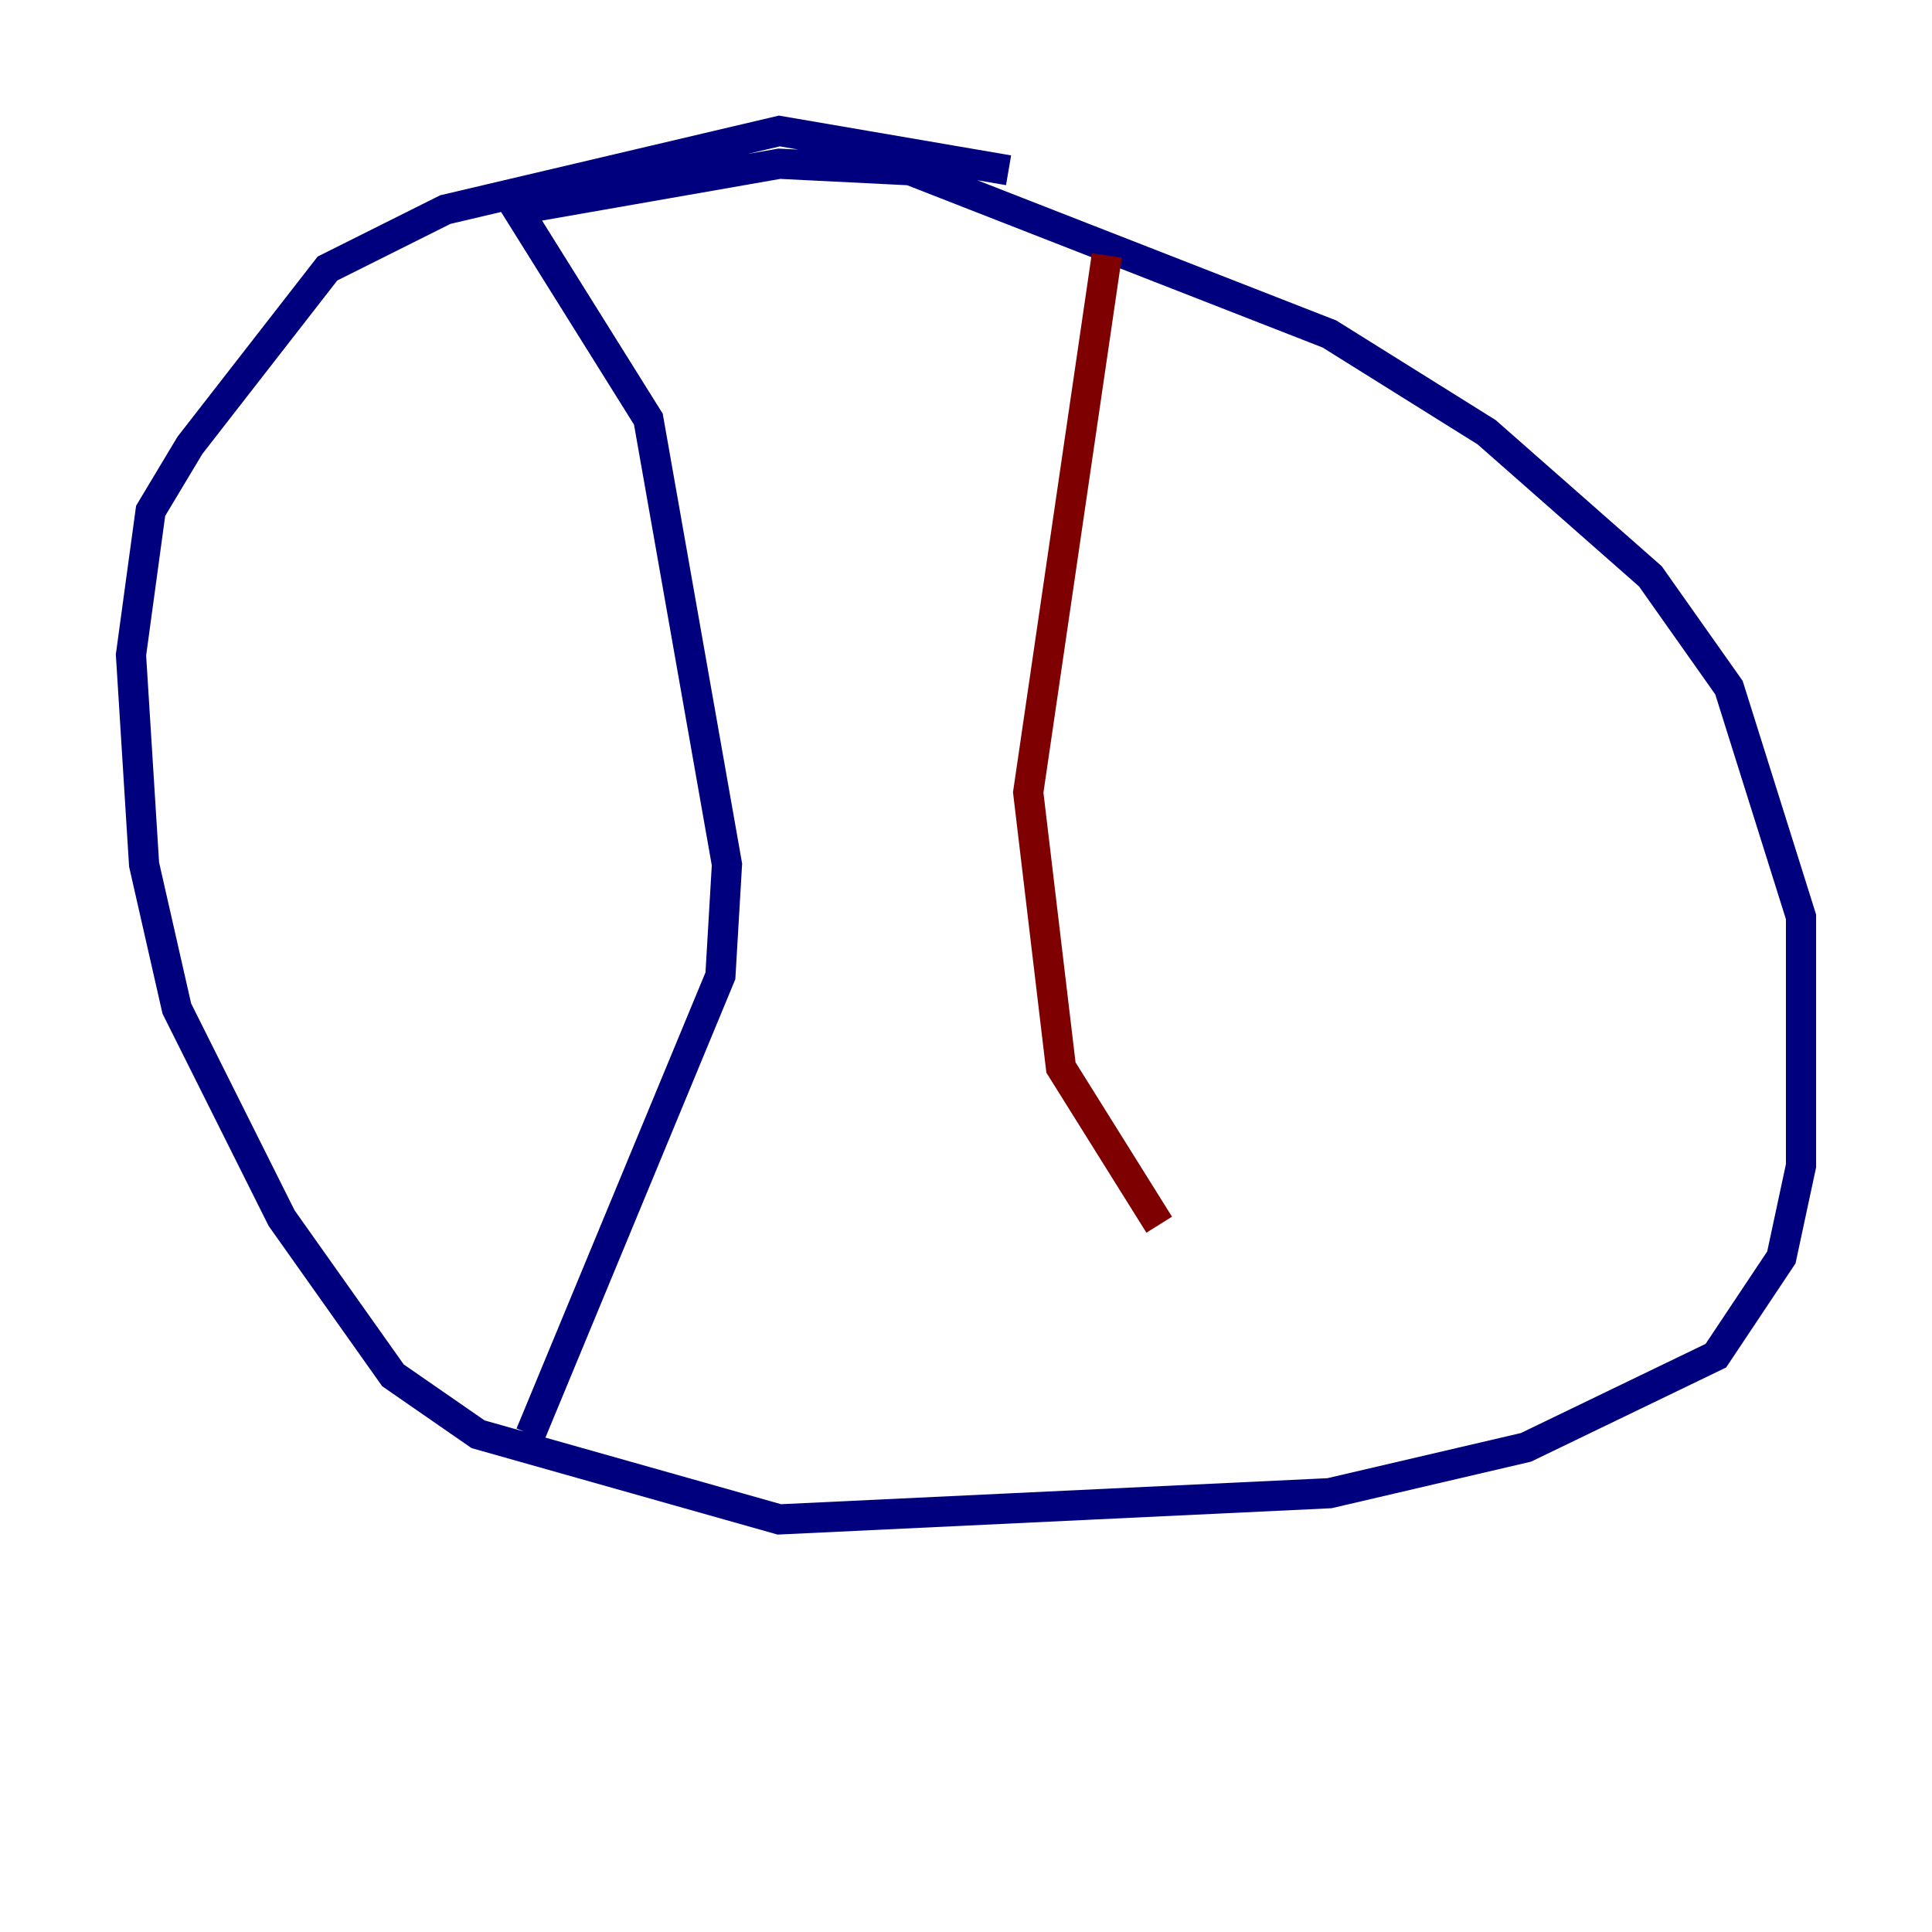 <?xml version="1.0" encoding="utf-8" ?>
<svg baseProfile="tiny" height="128" version="1.2" viewBox="0,0,128,128" width="128" xmlns="http://www.w3.org/2000/svg" xmlns:ev="http://www.w3.org/2001/xml-events" xmlns:xlink="http://www.w3.org/1999/xlink"><defs /><polyline fill="none" points="66.82,11.281 51.634,8.678 29.505,13.885 21.695,17.79 12.583,29.505 9.98,33.844 8.678,43.39 9.546,57.275 11.715,66.82 18.658,80.705 26.034,91.119 31.675,95.024 51.634,100.664 88.081,98.929 101.098,95.891 113.681,89.817 118.02,83.308 119.322,77.234 119.322,60.746 114.549,45.559 109.342,38.183 98.495,28.637 88.081,22.129 60.312,11.281 51.634,10.848 34.278,13.885 42.956,27.77 48.163,57.275 47.729,64.651 35.146,95.024" stroke="#00007f" stroke-width="2" /><polyline fill="none" points="73.329,16.922 68.122,52.502 70.291,70.725 76.8,81.139" stroke="#7f0000" stroke-width="2" /></svg>